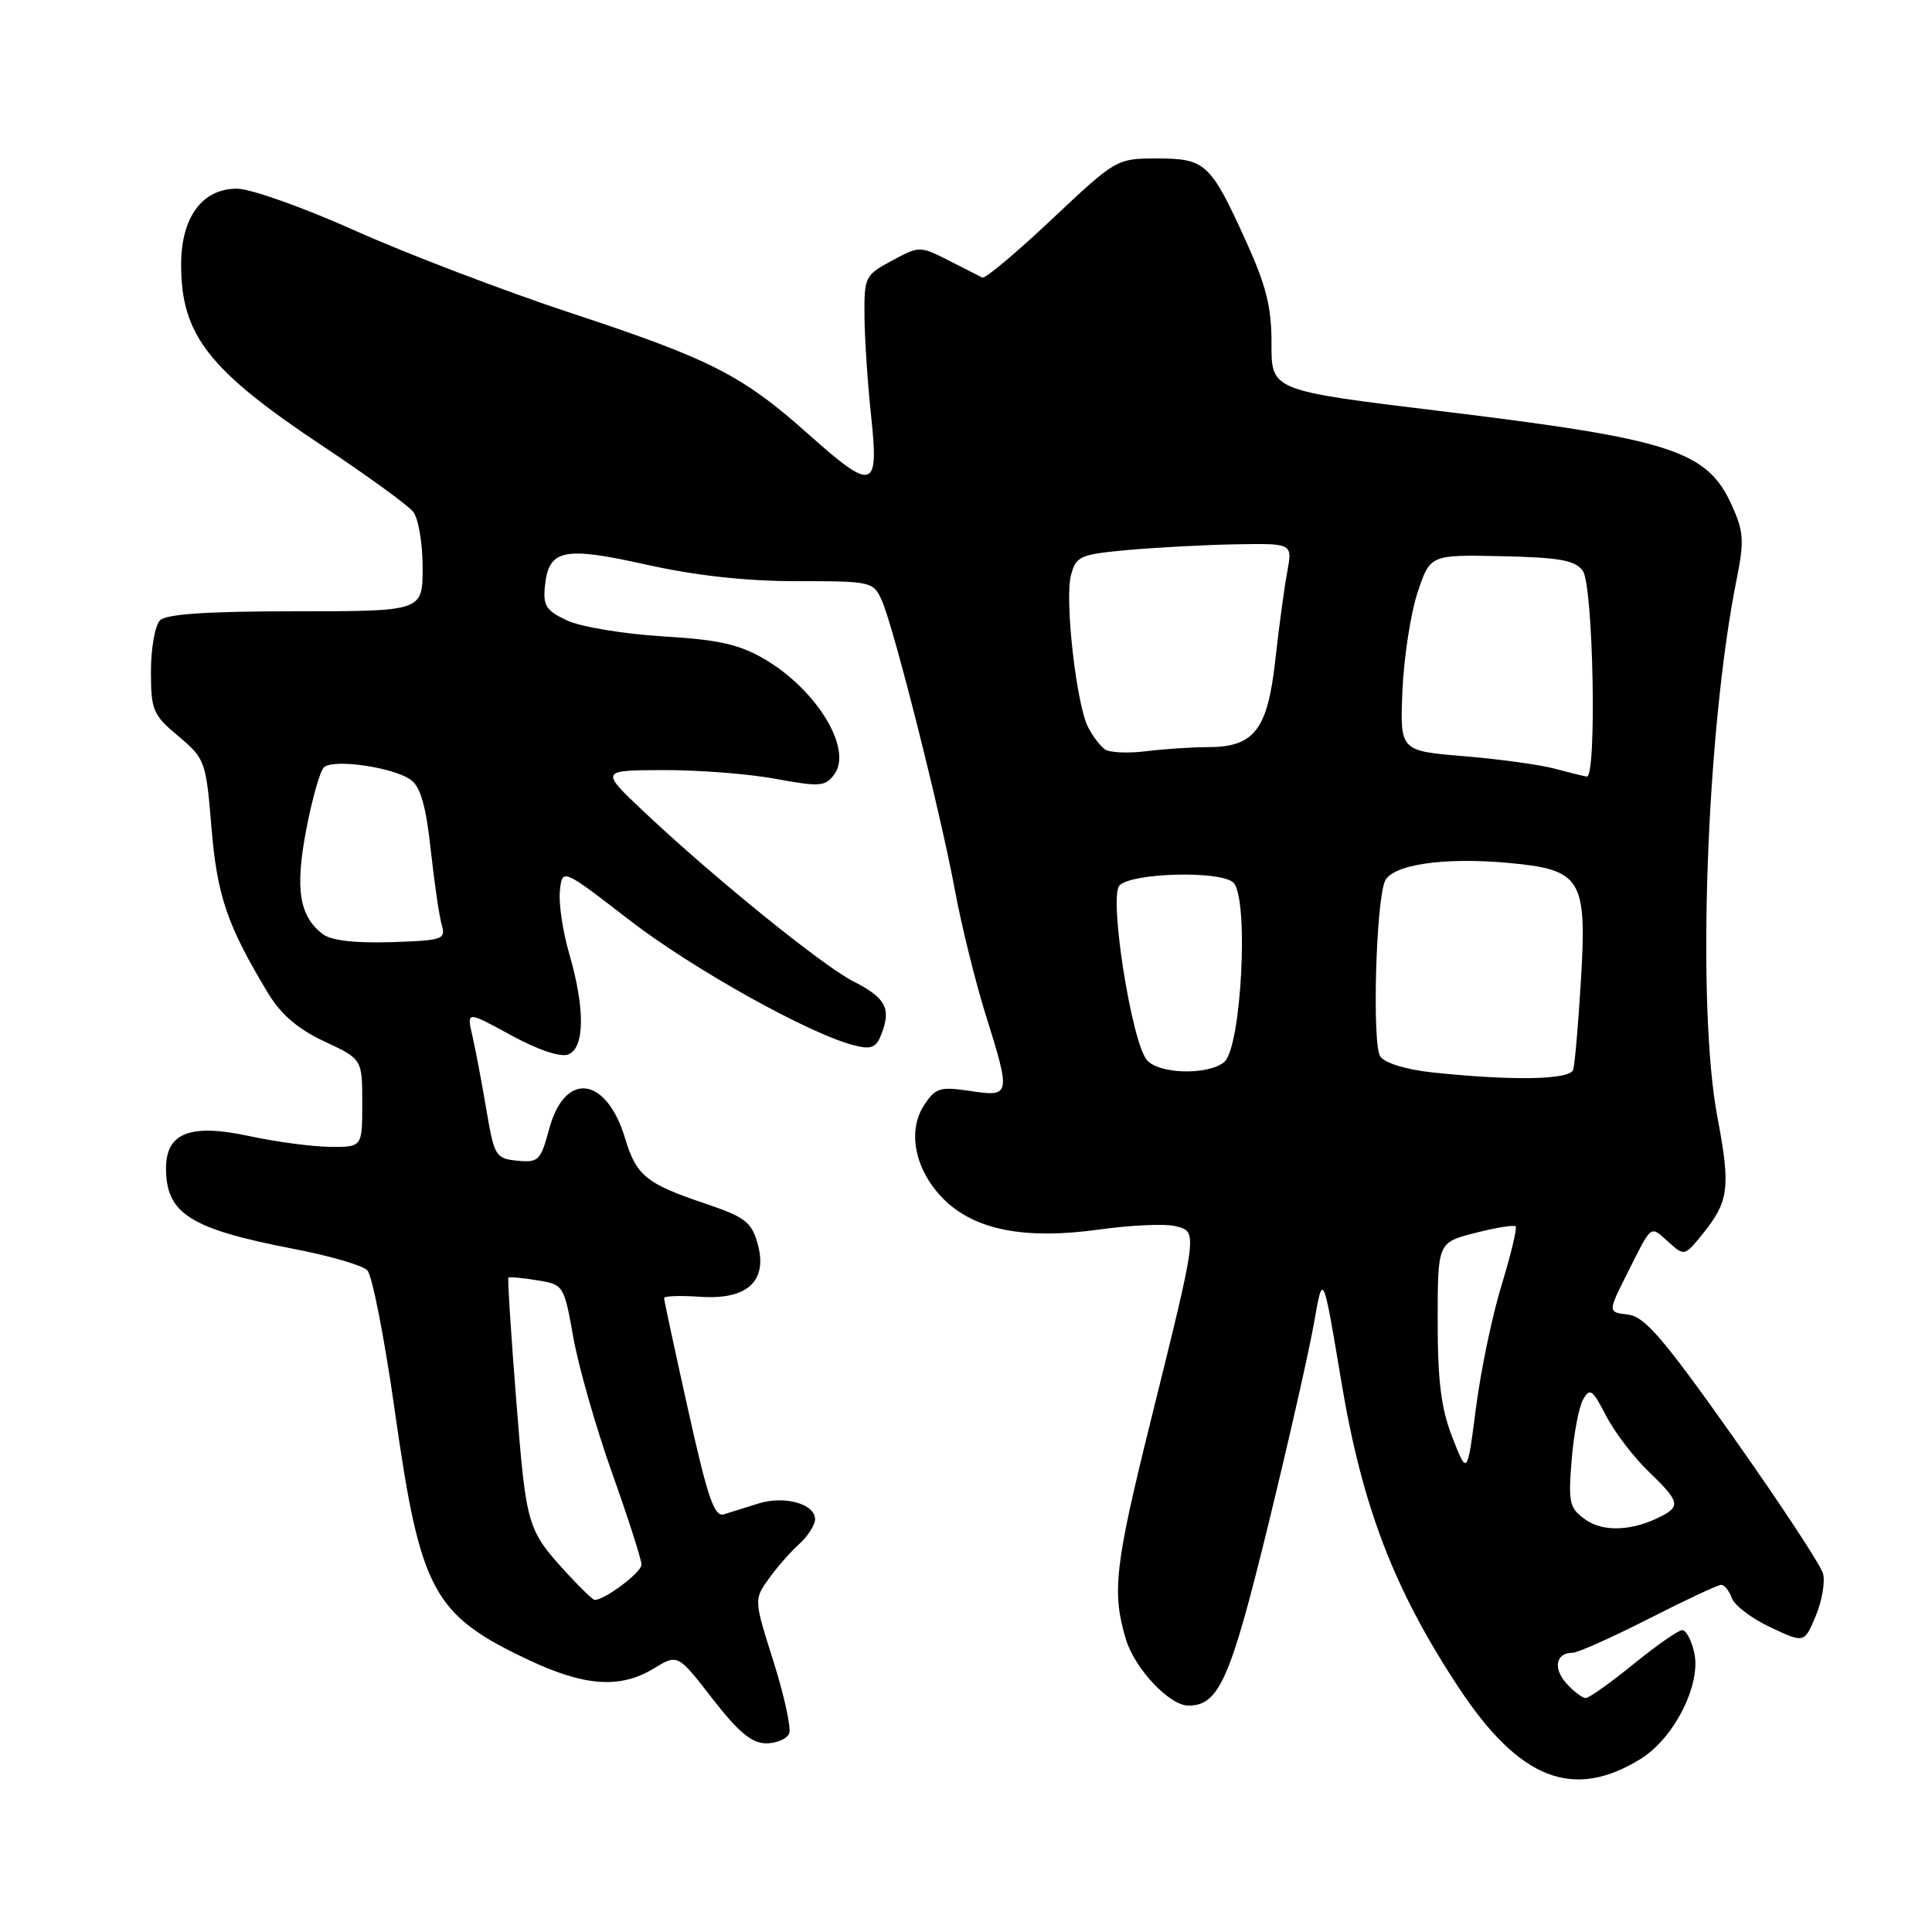 <?xml version="1.0" encoding="UTF-8" standalone="no"?>
<!DOCTYPE svg PUBLIC "-//W3C//DTD SVG 1.1//EN" "http://www.w3.org/Graphics/SVG/1.1/DTD/svg11.dtd" >
<svg xmlns="http://www.w3.org/2000/svg" xmlns:xlink="http://www.w3.org/1999/xlink" version="1.1" viewBox="0 0 256 256">
 <g >
 <path fill="currentColor"
d=" M 217.40 233.06 C 221.83 230.32 225.43 223.21 224.50 219.01 C 224.14 217.36 223.42 216.00 222.91 216.00 C 222.39 216.00 219.49 218.03 216.45 220.50 C 213.41 222.97 210.56 225.00 210.12 225.00 C 209.67 225.00 208.52 224.13 207.56 223.06 C 205.75 221.07 206.16 219.00 208.37 219.00 C 209.06 219.00 213.59 216.97 218.45 214.50 C 223.30 212.03 227.62 210.00 228.06 210.00 C 228.50 210.00 229.14 210.79 229.47 211.75 C 229.81 212.71 232.10 214.46 234.58 215.62 C 239.08 217.74 239.08 217.74 240.59 214.13 C 241.42 212.15 241.86 209.62 241.56 208.51 C 241.27 207.41 235.94 199.30 229.72 190.50 C 220.43 177.36 217.93 174.44 215.72 174.19 C 213.03 173.87 213.03 173.87 215.64 168.69 C 218.94 162.11 218.62 162.35 221.09 164.58 C 223.18 166.47 223.22 166.46 225.62 163.49 C 229.09 159.21 229.33 157.32 227.57 148.05 C 224.78 133.37 226.10 96.66 230.12 76.73 C 231.13 71.70 231.05 70.44 229.50 67.00 C 226.21 59.70 221.57 58.20 190.87 54.47 C 168.47 51.75 168.47 51.75 168.48 45.60 C 168.50 40.73 167.80 37.91 165.11 31.98 C 160.40 21.61 159.74 21.00 153.31 21.00 C 147.96 21.00 147.89 21.04 139.38 29.05 C 134.68 33.49 130.53 36.96 130.16 36.78 C 129.80 36.60 127.78 35.57 125.68 34.50 C 121.89 32.58 121.83 32.58 118.18 34.54 C 114.61 36.46 114.50 36.69 114.55 42.01 C 114.58 45.03 114.98 50.99 115.44 55.25 C 116.48 64.93 115.67 65.16 107.15 57.56 C 98.39 49.74 94.22 47.61 75.84 41.54 C 66.82 38.56 53.87 33.62 47.05 30.56 C 40.20 27.49 33.20 25.00 31.40 25.00 C 26.79 25.00 24.00 28.79 24.00 35.07 C 24.00 44.42 27.65 49.07 42.95 59.23 C 48.75 63.09 54.06 66.95 54.75 67.81 C 55.44 68.68 56.00 72.00 56.00 75.19 C 56.00 81.00 56.00 81.00 39.20 81.00 C 27.47 81.00 22.04 81.36 21.20 82.20 C 20.54 82.86 20.00 85.90 20.00 88.95 C 20.00 94.11 20.26 94.72 23.64 97.55 C 27.18 100.53 27.29 100.84 28.02 109.65 C 28.77 118.73 30.10 122.60 35.50 131.57 C 37.22 134.42 39.45 136.34 42.97 137.99 C 48.00 140.34 48.00 140.34 48.00 146.17 C 48.00 152.00 48.00 152.00 43.75 151.96 C 41.41 151.95 36.58 151.30 33.00 150.53 C 25.22 148.85 22.00 150.10 22.00 154.80 C 22.00 160.83 25.21 162.85 39.00 165.50 C 43.67 166.40 48.03 167.66 48.67 168.32 C 49.32 168.97 50.97 177.43 52.34 187.13 C 55.70 210.86 57.38 213.97 70.00 219.93 C 77.49 223.47 82.19 223.79 86.65 221.07 C 89.80 219.15 89.80 219.15 94.40 225.08 C 97.86 229.54 99.62 231.00 101.53 231.00 C 102.92 231.00 104.29 230.40 104.57 229.68 C 104.85 228.95 103.91 224.66 102.49 220.15 C 99.90 211.97 99.90 211.95 101.84 209.23 C 102.91 207.73 104.73 205.64 105.89 204.60 C 107.05 203.55 108.00 202.07 108.00 201.31 C 108.00 199.27 103.96 198.14 100.51 199.22 C 98.85 199.74 96.79 200.38 95.93 200.65 C 94.65 201.05 93.78 198.52 91.18 186.82 C 89.43 178.94 87.99 172.28 88.00 172.00 C 88.00 171.72 90.15 171.65 92.77 171.83 C 99.05 172.27 101.78 169.73 100.38 164.76 C 99.57 161.90 98.71 161.25 93.30 159.43 C 85.66 156.86 84.31 155.76 82.85 150.90 C 80.36 142.58 74.83 141.88 72.76 149.62 C 71.64 153.78 71.35 154.07 68.55 153.80 C 65.67 153.51 65.49 153.21 64.44 147.00 C 63.84 143.43 63.00 139.03 62.59 137.23 C 61.83 133.96 61.83 133.96 67.71 137.17 C 71.28 139.12 74.26 140.12 75.29 139.72 C 77.49 138.88 77.54 133.67 75.44 126.42 C 74.57 123.46 74.01 119.69 74.19 118.04 C 74.50 115.04 74.50 115.04 83.38 121.90 C 91.84 128.43 107.36 137.07 113.24 138.53 C 115.53 139.10 116.13 138.82 116.86 136.86 C 118.08 133.57 117.32 132.20 113.06 130.03 C 108.99 127.96 94.59 116.29 85.40 107.63 C 79.50 102.07 79.50 102.07 87.88 102.04 C 92.50 102.02 99.19 102.54 102.76 103.20 C 108.66 104.28 109.36 104.23 110.56 102.59 C 113.00 99.25 108.25 91.42 101.31 87.34 C 97.96 85.38 95.23 84.76 87.81 84.32 C 82.69 84.01 77.01 83.07 75.20 82.24 C 72.39 80.95 71.94 80.27 72.20 77.71 C 72.69 72.77 74.62 72.36 85.66 74.82 C 92.23 76.28 98.85 77.01 105.59 77.01 C 115.38 77.00 115.71 77.07 116.82 79.50 C 118.38 82.92 124.62 107.62 126.54 118.00 C 127.41 122.67 129.22 130.01 130.56 134.30 C 133.97 145.20 133.93 145.37 128.56 144.56 C 124.54 143.96 123.96 144.14 122.45 146.44 C 120.17 149.91 121.25 155.10 125.03 158.88 C 129.14 162.99 135.78 164.29 145.64 162.92 C 149.84 162.33 154.39 162.13 155.74 162.47 C 158.73 163.22 158.77 162.87 152.44 188.42 C 147.71 207.49 147.32 210.99 149.18 217.19 C 150.35 221.10 154.96 226.00 157.47 226.00 C 161.51 226.00 163.03 222.57 167.98 202.32 C 170.70 191.22 173.45 179.07 174.11 175.32 C 175.30 168.50 175.30 168.50 177.72 183.00 C 180.50 199.66 184.71 210.63 193.32 223.67 C 201.36 235.82 208.46 238.59 217.40 233.06 Z  M 75.39 208.75 C 69.82 202.70 69.75 202.48 68.42 185.74 C 67.71 176.82 67.24 169.43 67.37 169.30 C 67.50 169.17 69.21 169.32 71.16 169.64 C 74.69 170.21 74.73 170.27 75.98 177.28 C 76.68 181.17 78.99 189.24 81.12 195.22 C 83.25 201.20 85.00 206.65 85.00 207.33 C 85.00 208.35 80.15 212.00 78.79 212.00 C 78.57 212.00 77.04 210.54 75.39 208.75 Z  M 210.12 201.38 C 207.95 199.85 207.79 199.19 208.25 193.49 C 208.52 190.07 209.20 186.46 209.76 185.46 C 210.66 183.85 211.01 184.10 212.80 187.57 C 213.91 189.73 216.44 193.05 218.41 194.95 C 222.48 198.86 222.70 199.56 220.25 200.85 C 216.42 202.86 212.52 203.06 210.12 201.38 Z  M 192.46 190.50 C 190.96 186.67 190.50 183.07 190.50 175.07 C 190.50 164.64 190.50 164.64 195.47 163.37 C 198.20 162.67 200.61 162.28 200.83 162.50 C 201.05 162.71 200.22 166.18 198.99 170.20 C 197.75 174.21 196.22 181.55 195.58 186.50 C 194.42 195.50 194.42 195.50 192.46 190.50 Z  M 189.70 142.09 C 186.29 141.72 183.49 140.86 182.89 139.98 C 181.81 138.41 182.30 119.78 183.49 116.80 C 184.38 114.58 191.26 113.55 199.88 114.34 C 209.56 115.23 210.29 116.41 209.48 129.93 C 209.13 135.74 208.67 141.06 208.45 141.75 C 208.04 143.09 200.37 143.23 189.70 142.09 Z  M 151.96 140.45 C 149.92 138.00 146.91 118.77 148.34 117.32 C 149.96 115.66 161.50 115.34 163.38 116.90 C 165.53 118.68 164.52 138.90 162.19 140.75 C 159.97 142.51 153.51 142.32 151.96 140.45 Z  M 42.79 123.79 C 39.65 121.41 39.08 117.81 40.57 109.97 C 41.34 105.93 42.39 102.21 42.91 101.69 C 44.10 100.50 52.16 101.66 54.47 103.36 C 55.72 104.27 56.46 106.89 57.07 112.56 C 57.55 116.93 58.20 121.42 58.53 122.55 C 59.09 124.48 58.67 124.62 51.81 124.84 C 47.05 124.99 43.89 124.62 42.79 123.79 Z  M 206.00 101.85 C 204.07 101.33 198.68 100.59 194.00 100.20 C 185.50 99.50 185.50 99.50 185.83 91.52 C 186.02 87.13 186.92 81.28 187.83 78.52 C 189.50 73.50 189.50 73.50 198.98 73.70 C 206.67 73.87 208.70 74.23 209.73 75.64 C 211.12 77.55 211.61 103.08 210.25 102.90 C 209.84 102.84 207.93 102.37 206.00 101.85 Z  M 146.40 99.29 C 145.79 98.86 144.80 97.56 144.20 96.40 C 142.63 93.43 141.05 79.47 141.91 76.22 C 142.59 73.68 143.08 73.46 149.57 72.87 C 153.38 72.53 159.82 72.19 163.88 72.12 C 171.26 72.00 171.26 72.00 170.57 75.75 C 170.18 77.81 169.47 83.10 168.98 87.50 C 167.95 96.73 166.19 99.00 160.03 99.00 C 157.97 99.00 154.30 99.24 151.89 99.54 C 149.48 99.84 147.00 99.73 146.40 99.29 Z "/>
</g>
</svg>